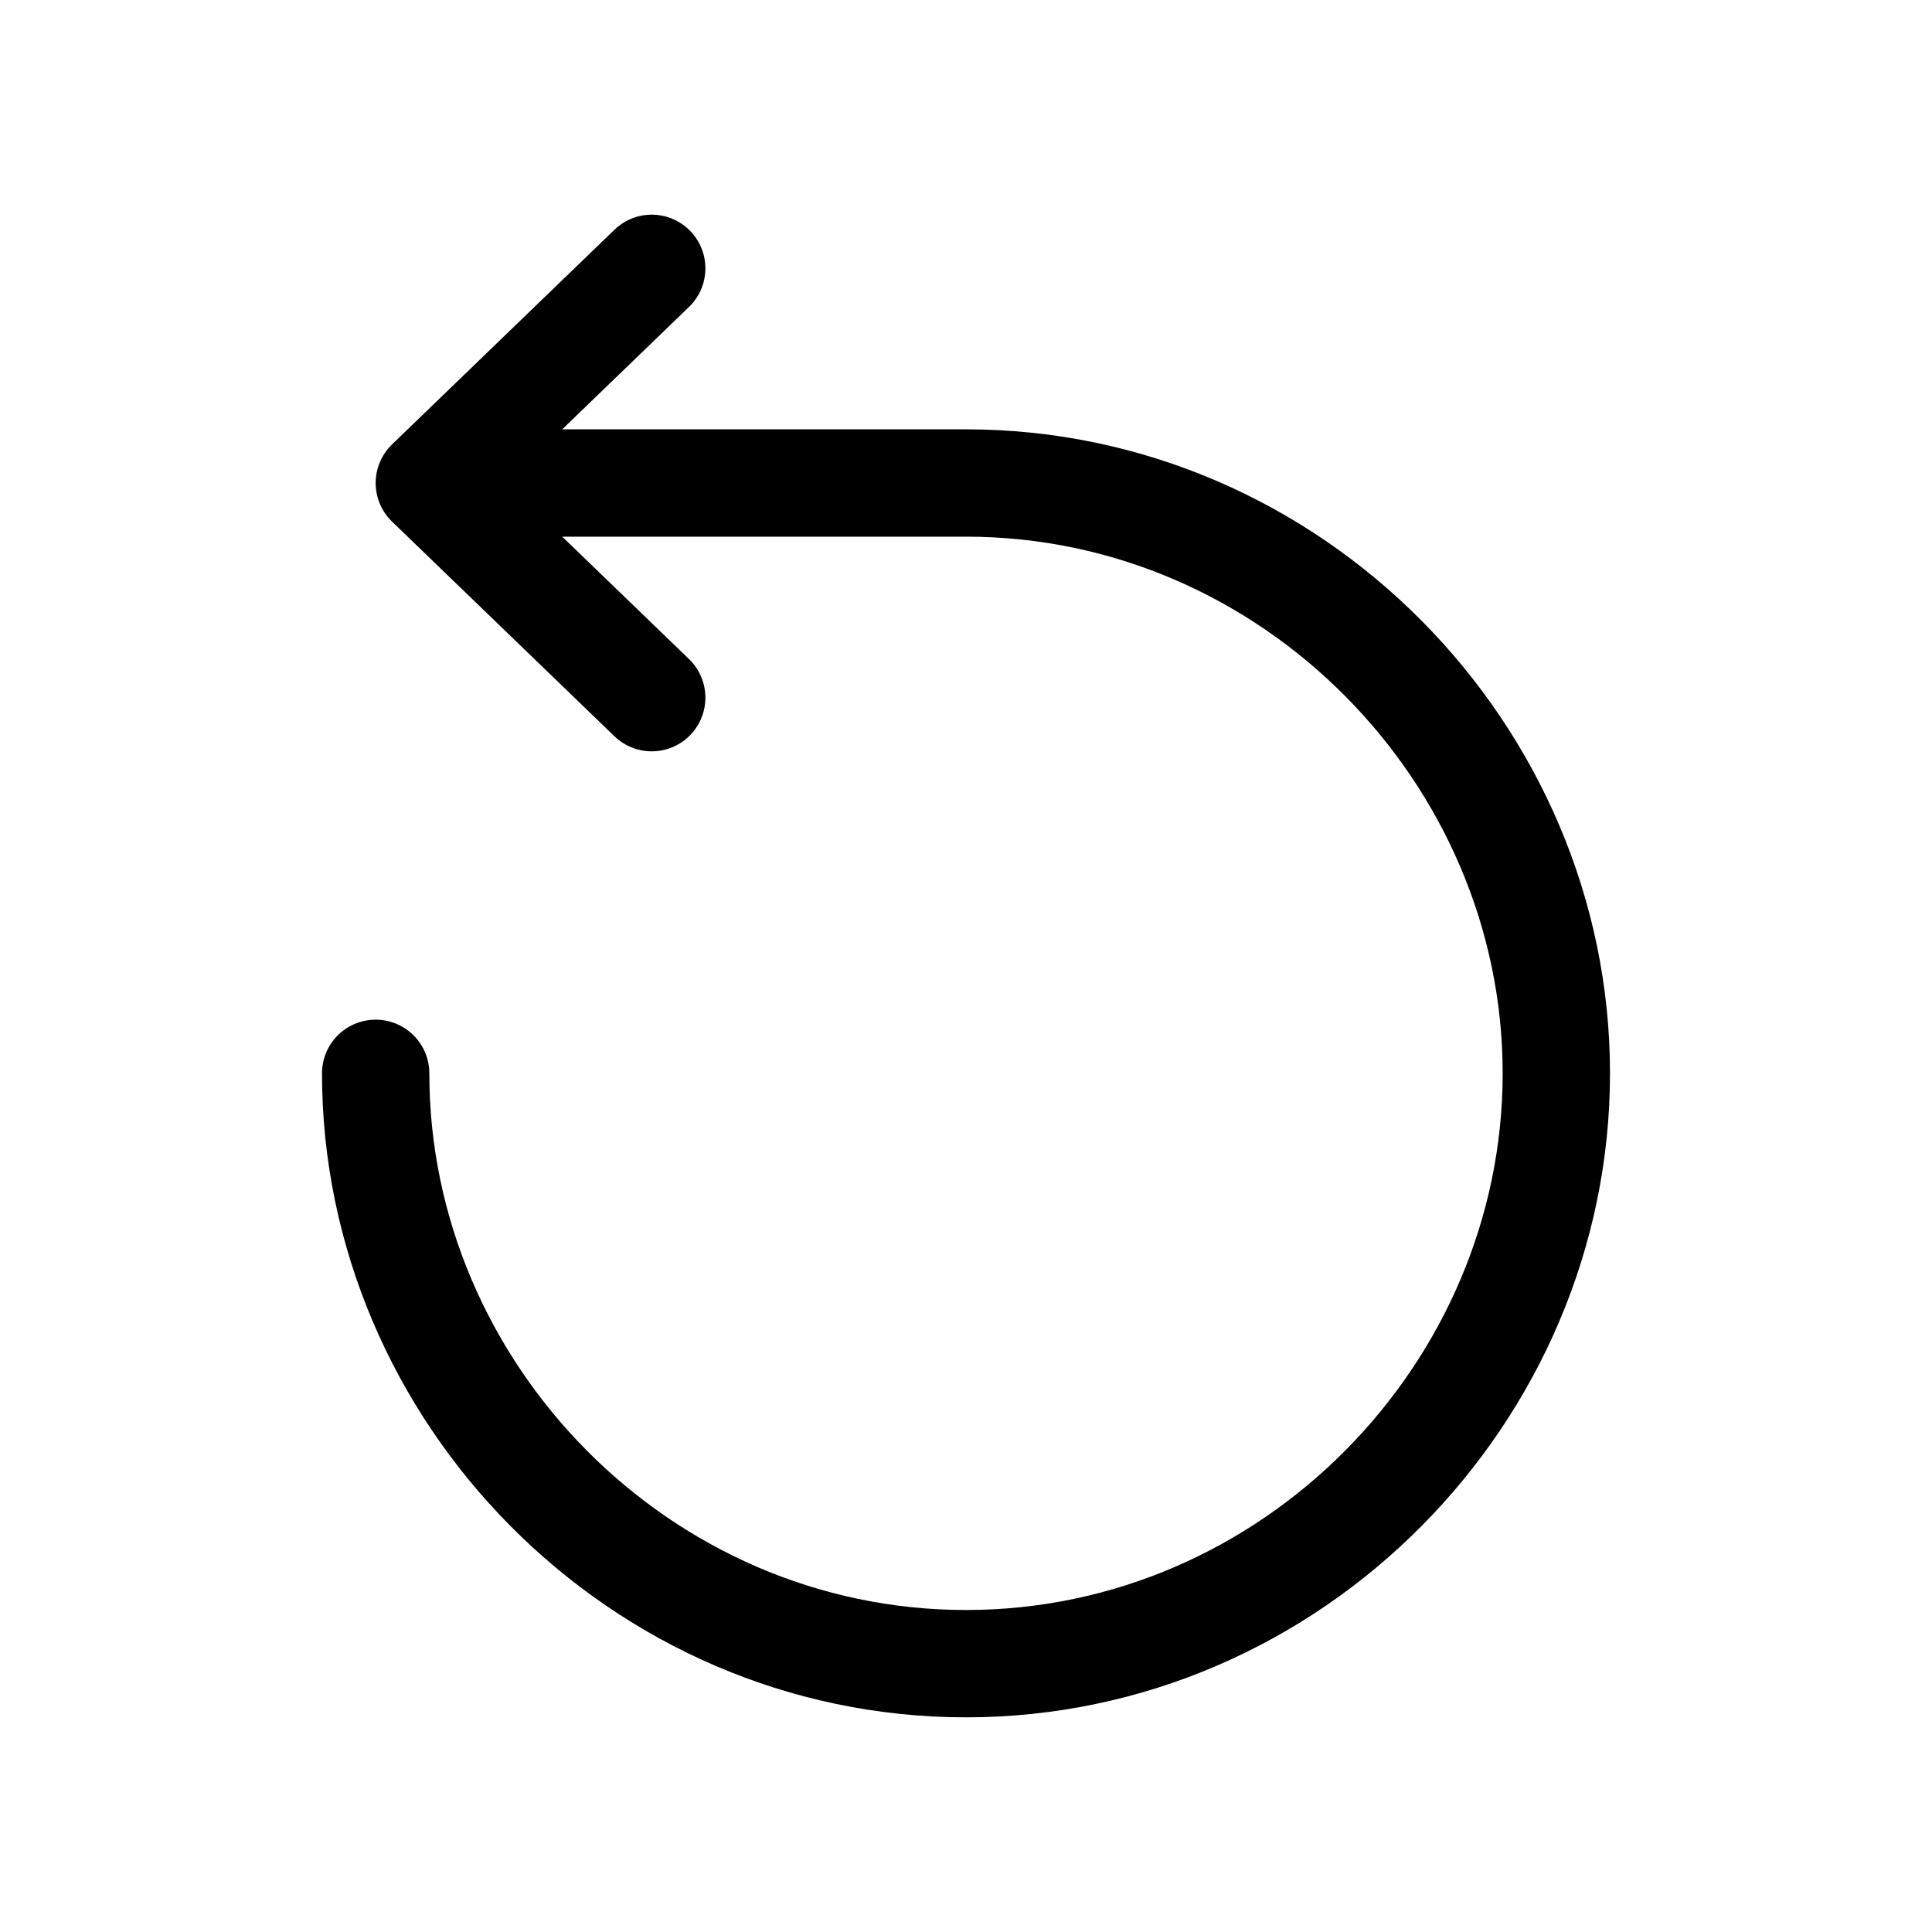 <svg width="18" height="18" fill="none" xmlns="http://www.w3.org/2000/svg"><path d="M3.5 10c0 2.974 2.462 5.5 5.5 5.5s5.5-2.525 5.5-5.5c0-2.974-2.462-5.5-5.5-5.5H4m0 0l2.072-2M4 4.5l2.072 2" stroke="currentColor" stroke-linecap="round" stroke-linejoin="round"/></svg>